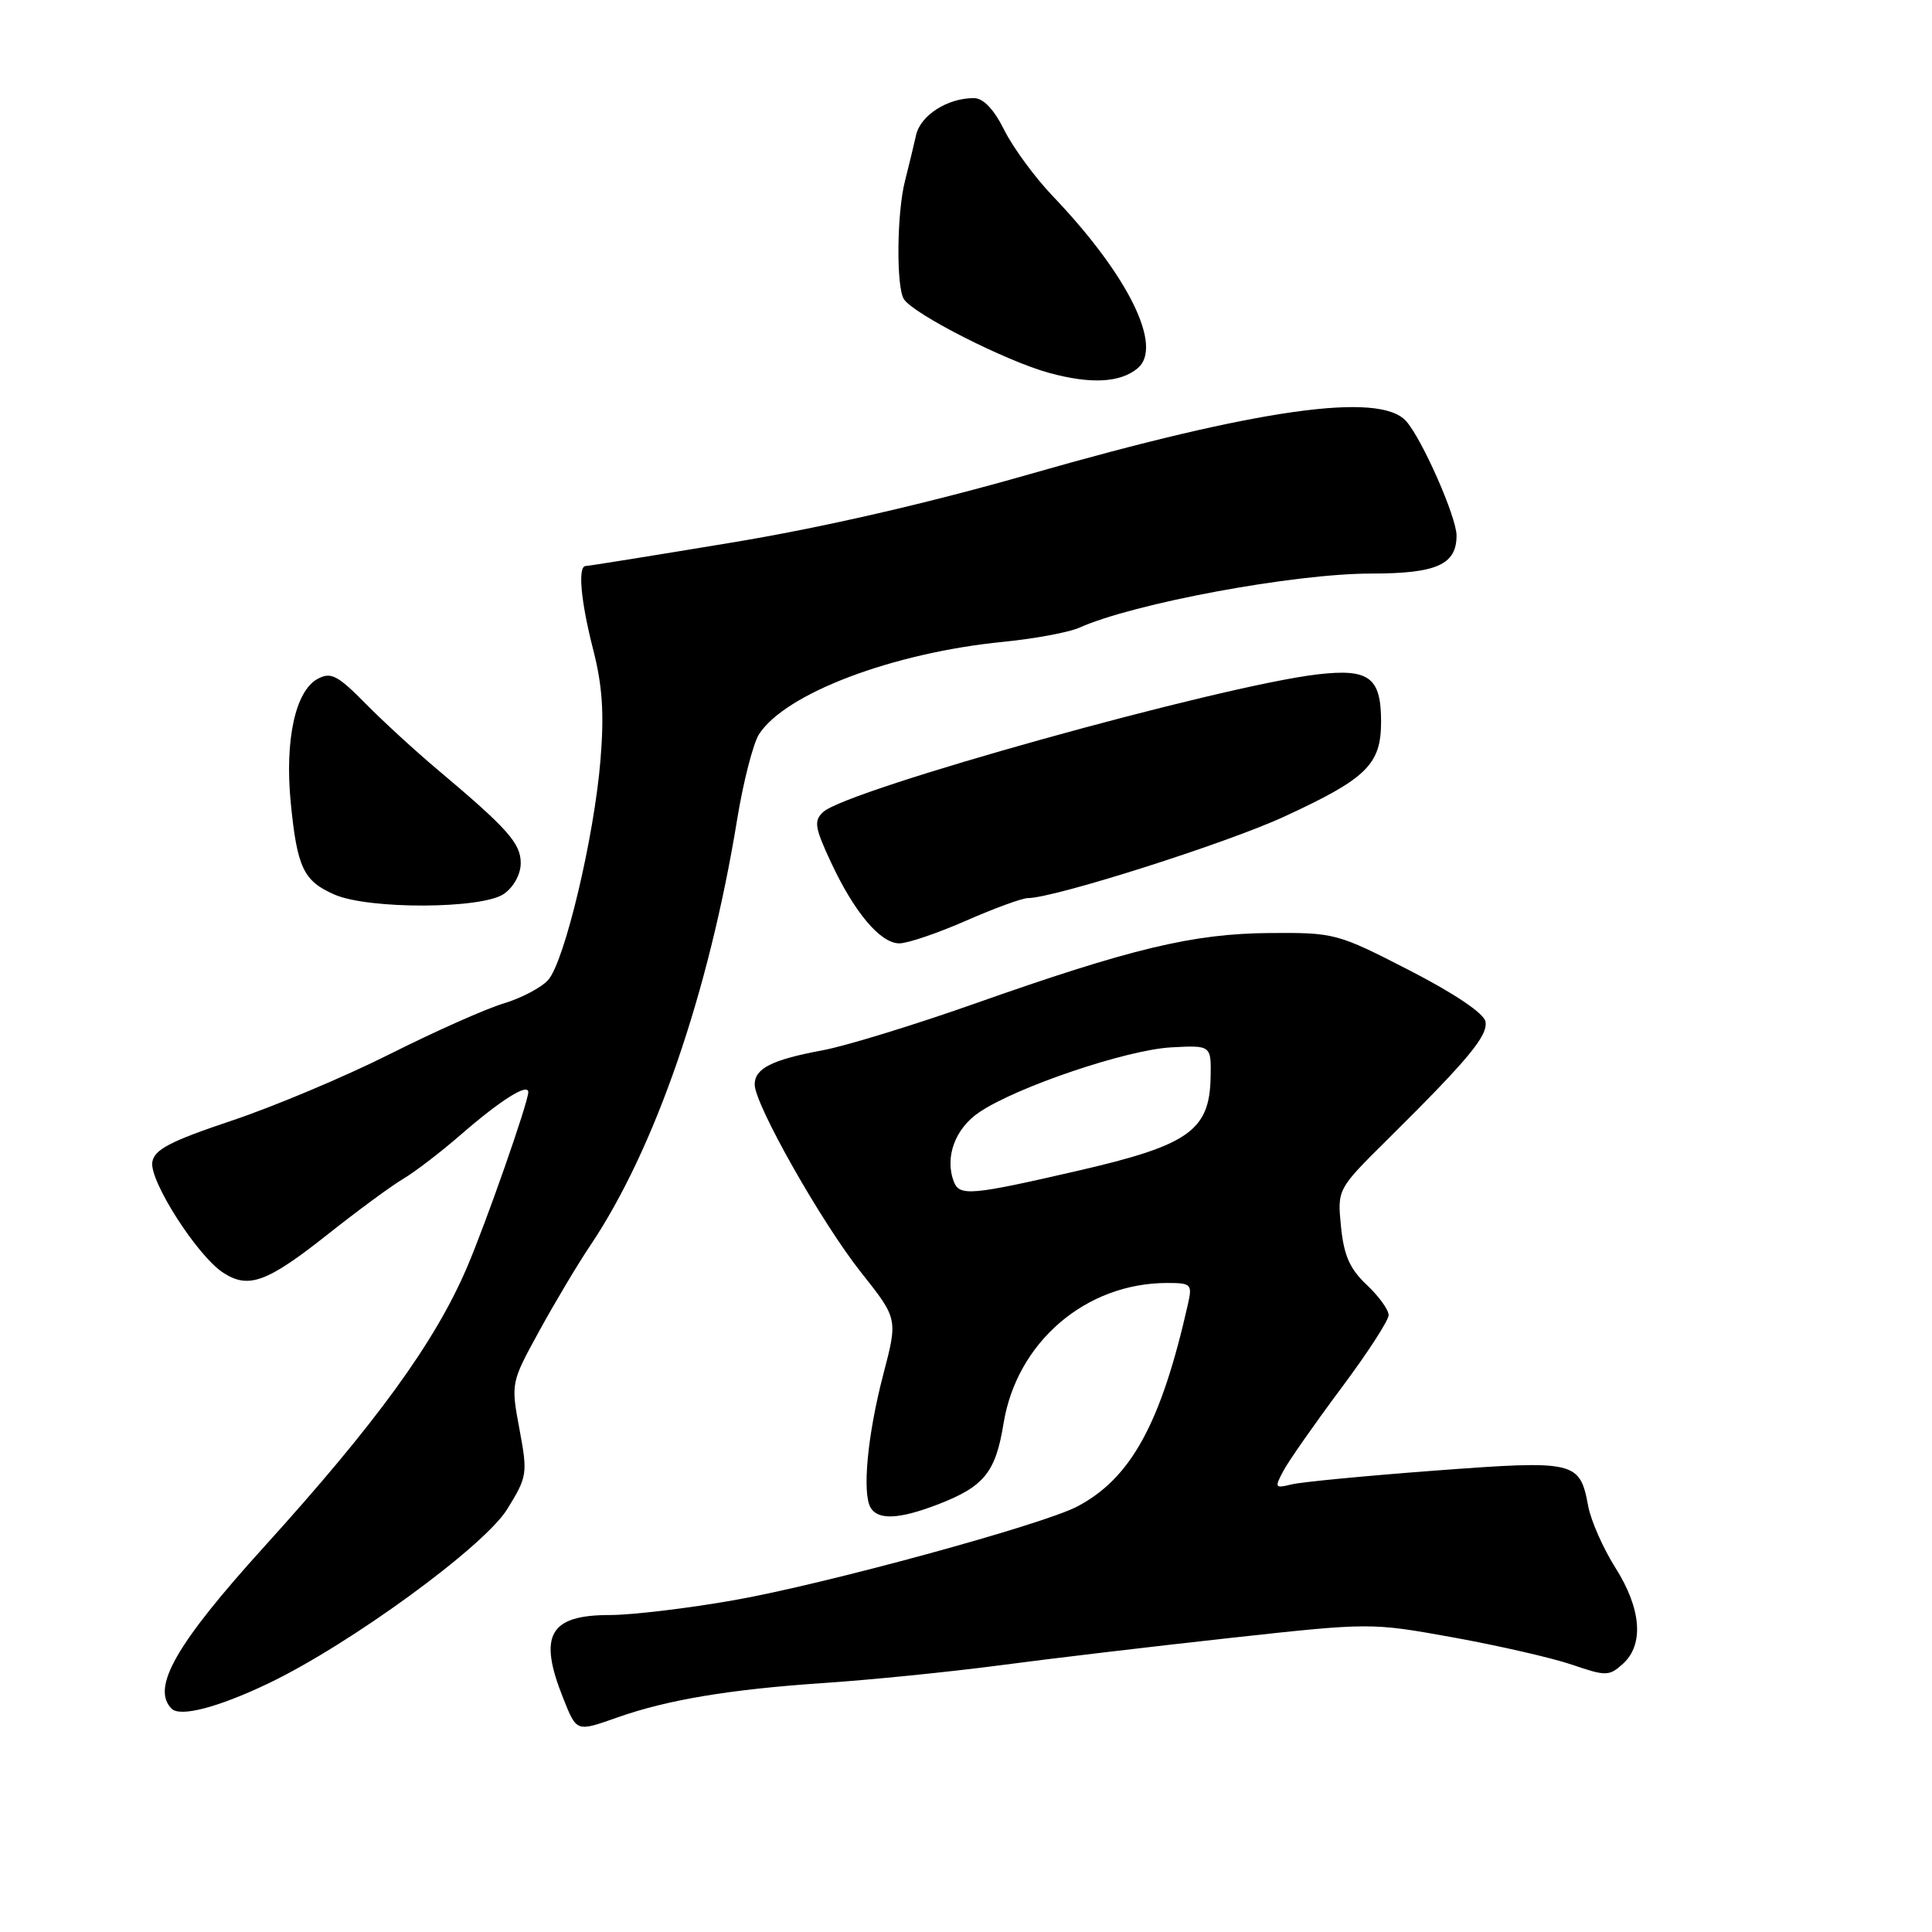 <?xml version="1.0" encoding="UTF-8" standalone="no"?>
<!DOCTYPE svg PUBLIC "-//W3C//DTD SVG 1.1//EN" "http://www.w3.org/Graphics/SVG/1.1/DTD/svg11.dtd" >
<svg xmlns="http://www.w3.org/2000/svg" xmlns:xlink="http://www.w3.org/1999/xlink" version="1.1" viewBox="0 0 256 256">
 <g >
 <path fill="currentColor"
d=" M 81.84 227.56 C 88.43 225.23 96.71 223.85 109.00 223.02 C 115.33 222.60 125.90 221.53 132.50 220.66 C 139.10 219.78 152.86 218.15 163.07 217.03 C 181.61 215.00 181.66 215.00 192.57 216.97 C 198.58 218.06 205.66 219.68 208.30 220.58 C 212.81 222.12 213.21 222.12 215.05 220.46 C 217.86 217.91 217.49 213.17 214.06 207.75 C 212.44 205.19 210.81 201.52 210.45 199.59 C 209.33 193.59 208.80 193.47 190.17 194.86 C 181.00 195.55 172.44 196.37 171.14 196.69 C 168.93 197.24 168.86 197.13 170.06 194.89 C 170.76 193.57 174.18 188.69 177.66 184.02 C 181.15 179.36 184.00 174.97 184.00 174.26 C 184.00 173.55 182.69 171.74 181.09 170.24 C 178.85 168.13 178.07 166.35 177.69 162.54 C 177.20 157.58 177.20 157.58 183.85 150.99 C 194.59 140.35 197.19 137.22 196.83 135.35 C 196.62 134.27 192.69 131.62 186.75 128.57 C 177.19 123.66 176.85 123.57 168.26 123.63 C 158.06 123.71 149.95 125.65 129.00 133.04 C 121.03 135.85 112.03 138.61 109.00 139.17 C 102.28 140.42 100.00 141.57 100.00 143.70 C 100.00 146.35 108.86 162.00 114.11 168.62 C 118.97 174.74 118.97 174.74 117.04 182.12 C 114.94 190.14 114.21 197.92 115.38 199.81 C 116.39 201.44 119.18 201.30 124.23 199.36 C 130.41 196.98 131.92 195.12 132.98 188.59 C 134.74 177.83 143.87 170.00 154.67 170.00 C 157.83 170.00 158.00 170.17 157.42 172.75 C 153.85 188.62 149.86 195.90 142.70 199.64 C 138.08 202.05 109.31 209.91 97.33 212.02 C 91.18 213.11 83.74 214.00 80.78 214.00 C 72.80 214.00 71.29 216.68 74.61 224.98 C 76.43 229.54 76.32 229.50 81.84 227.56 Z  M 35.50 223.09 C 46.30 217.94 64.14 204.94 67.21 199.97 C 69.87 195.66 69.93 195.28 68.83 189.37 C 67.69 183.25 67.70 183.21 71.45 176.37 C 73.52 172.59 76.54 167.53 78.16 165.12 C 86.78 152.31 93.92 131.61 97.69 108.50 C 98.50 103.55 99.80 98.51 100.57 97.30 C 104.05 91.88 118.31 86.48 133.00 85.04 C 137.12 84.63 141.62 83.79 143.00 83.18 C 150.21 79.94 171.45 76.00 181.68 76.00 C 190.35 76.00 193.00 74.82 193.00 70.96 C 193.00 68.51 188.41 58.11 186.30 55.78 C 182.78 51.89 166.73 54.15 136.50 62.81 C 122.92 66.70 108.92 69.92 96.86 71.91 C 86.61 73.61 77.95 75.00 77.61 75.00 C 76.53 75.00 76.95 79.66 78.62 86.16 C 79.82 90.85 80.07 94.58 79.57 100.66 C 78.74 110.92 74.80 127.46 72.62 129.87 C 71.71 130.87 69.07 132.26 66.74 132.96 C 64.42 133.65 57.63 136.67 51.66 139.67 C 45.69 142.67 36.23 146.65 30.65 148.51 C 22.51 151.24 20.44 152.33 20.18 153.99 C 19.79 156.48 26.13 166.39 29.56 168.63 C 32.93 170.84 35.39 169.93 43.50 163.50 C 47.35 160.45 51.80 157.17 53.40 156.22 C 54.99 155.28 58.47 152.61 61.13 150.29 C 66.36 145.75 70.00 143.46 70.00 144.72 C 70.00 146.05 64.37 162.14 61.85 168.00 C 57.61 177.89 49.84 188.58 34.96 205.00 C 23.31 217.86 20.00 223.66 22.74 226.41 C 23.88 227.55 28.87 226.25 35.50 223.09 Z  M 128.00 122.00 C 131.76 120.35 135.45 119.00 136.21 119.00 C 139.68 119.00 162.56 111.73 170.22 108.18 C 181.11 103.15 183.00 101.30 183.00 95.62 C 183.00 89.74 181.41 88.56 174.56 89.36 C 161.64 90.88 112.24 104.64 109.07 107.60 C 107.82 108.76 107.96 109.65 110.07 114.18 C 113.19 120.89 116.65 125.00 119.17 125.00 C 120.27 125.00 124.24 123.65 128.00 122.00 Z  M 66.78 118.44 C 68.07 117.53 69.00 115.84 69.00 114.37 C 69.00 111.74 67.28 109.81 58.00 102.00 C 55.06 99.53 50.73 95.56 48.39 93.18 C 44.73 89.47 43.84 89.01 42.10 89.95 C 39.13 91.54 37.71 98.09 38.53 106.42 C 39.38 114.99 40.22 116.75 44.33 118.54 C 48.88 120.52 63.90 120.46 66.78 118.44 Z  M 150.74 48.80 C 154.18 45.95 149.50 36.46 139.51 26.00 C 137.14 23.52 134.25 19.59 133.08 17.25 C 131.68 14.45 130.30 13.00 129.03 13.00 C 125.52 13.00 121.96 15.29 121.38 17.92 C 121.06 19.34 120.40 22.07 119.91 24.00 C 118.83 28.21 118.74 38.05 119.77 39.64 C 121.05 41.63 133.32 47.86 139.01 49.41 C 144.54 50.92 148.43 50.72 150.74 48.80 Z  M 126.39 156.58 C 125.15 153.35 126.55 149.53 129.77 147.37 C 134.78 144.00 149.30 139.10 155.21 138.78 C 160.50 138.50 160.50 138.50 160.41 142.82 C 160.26 149.81 157.48 151.76 142.83 155.13 C 128.69 158.39 127.14 158.53 126.39 156.58 Z "/>
</g>
</svg>
